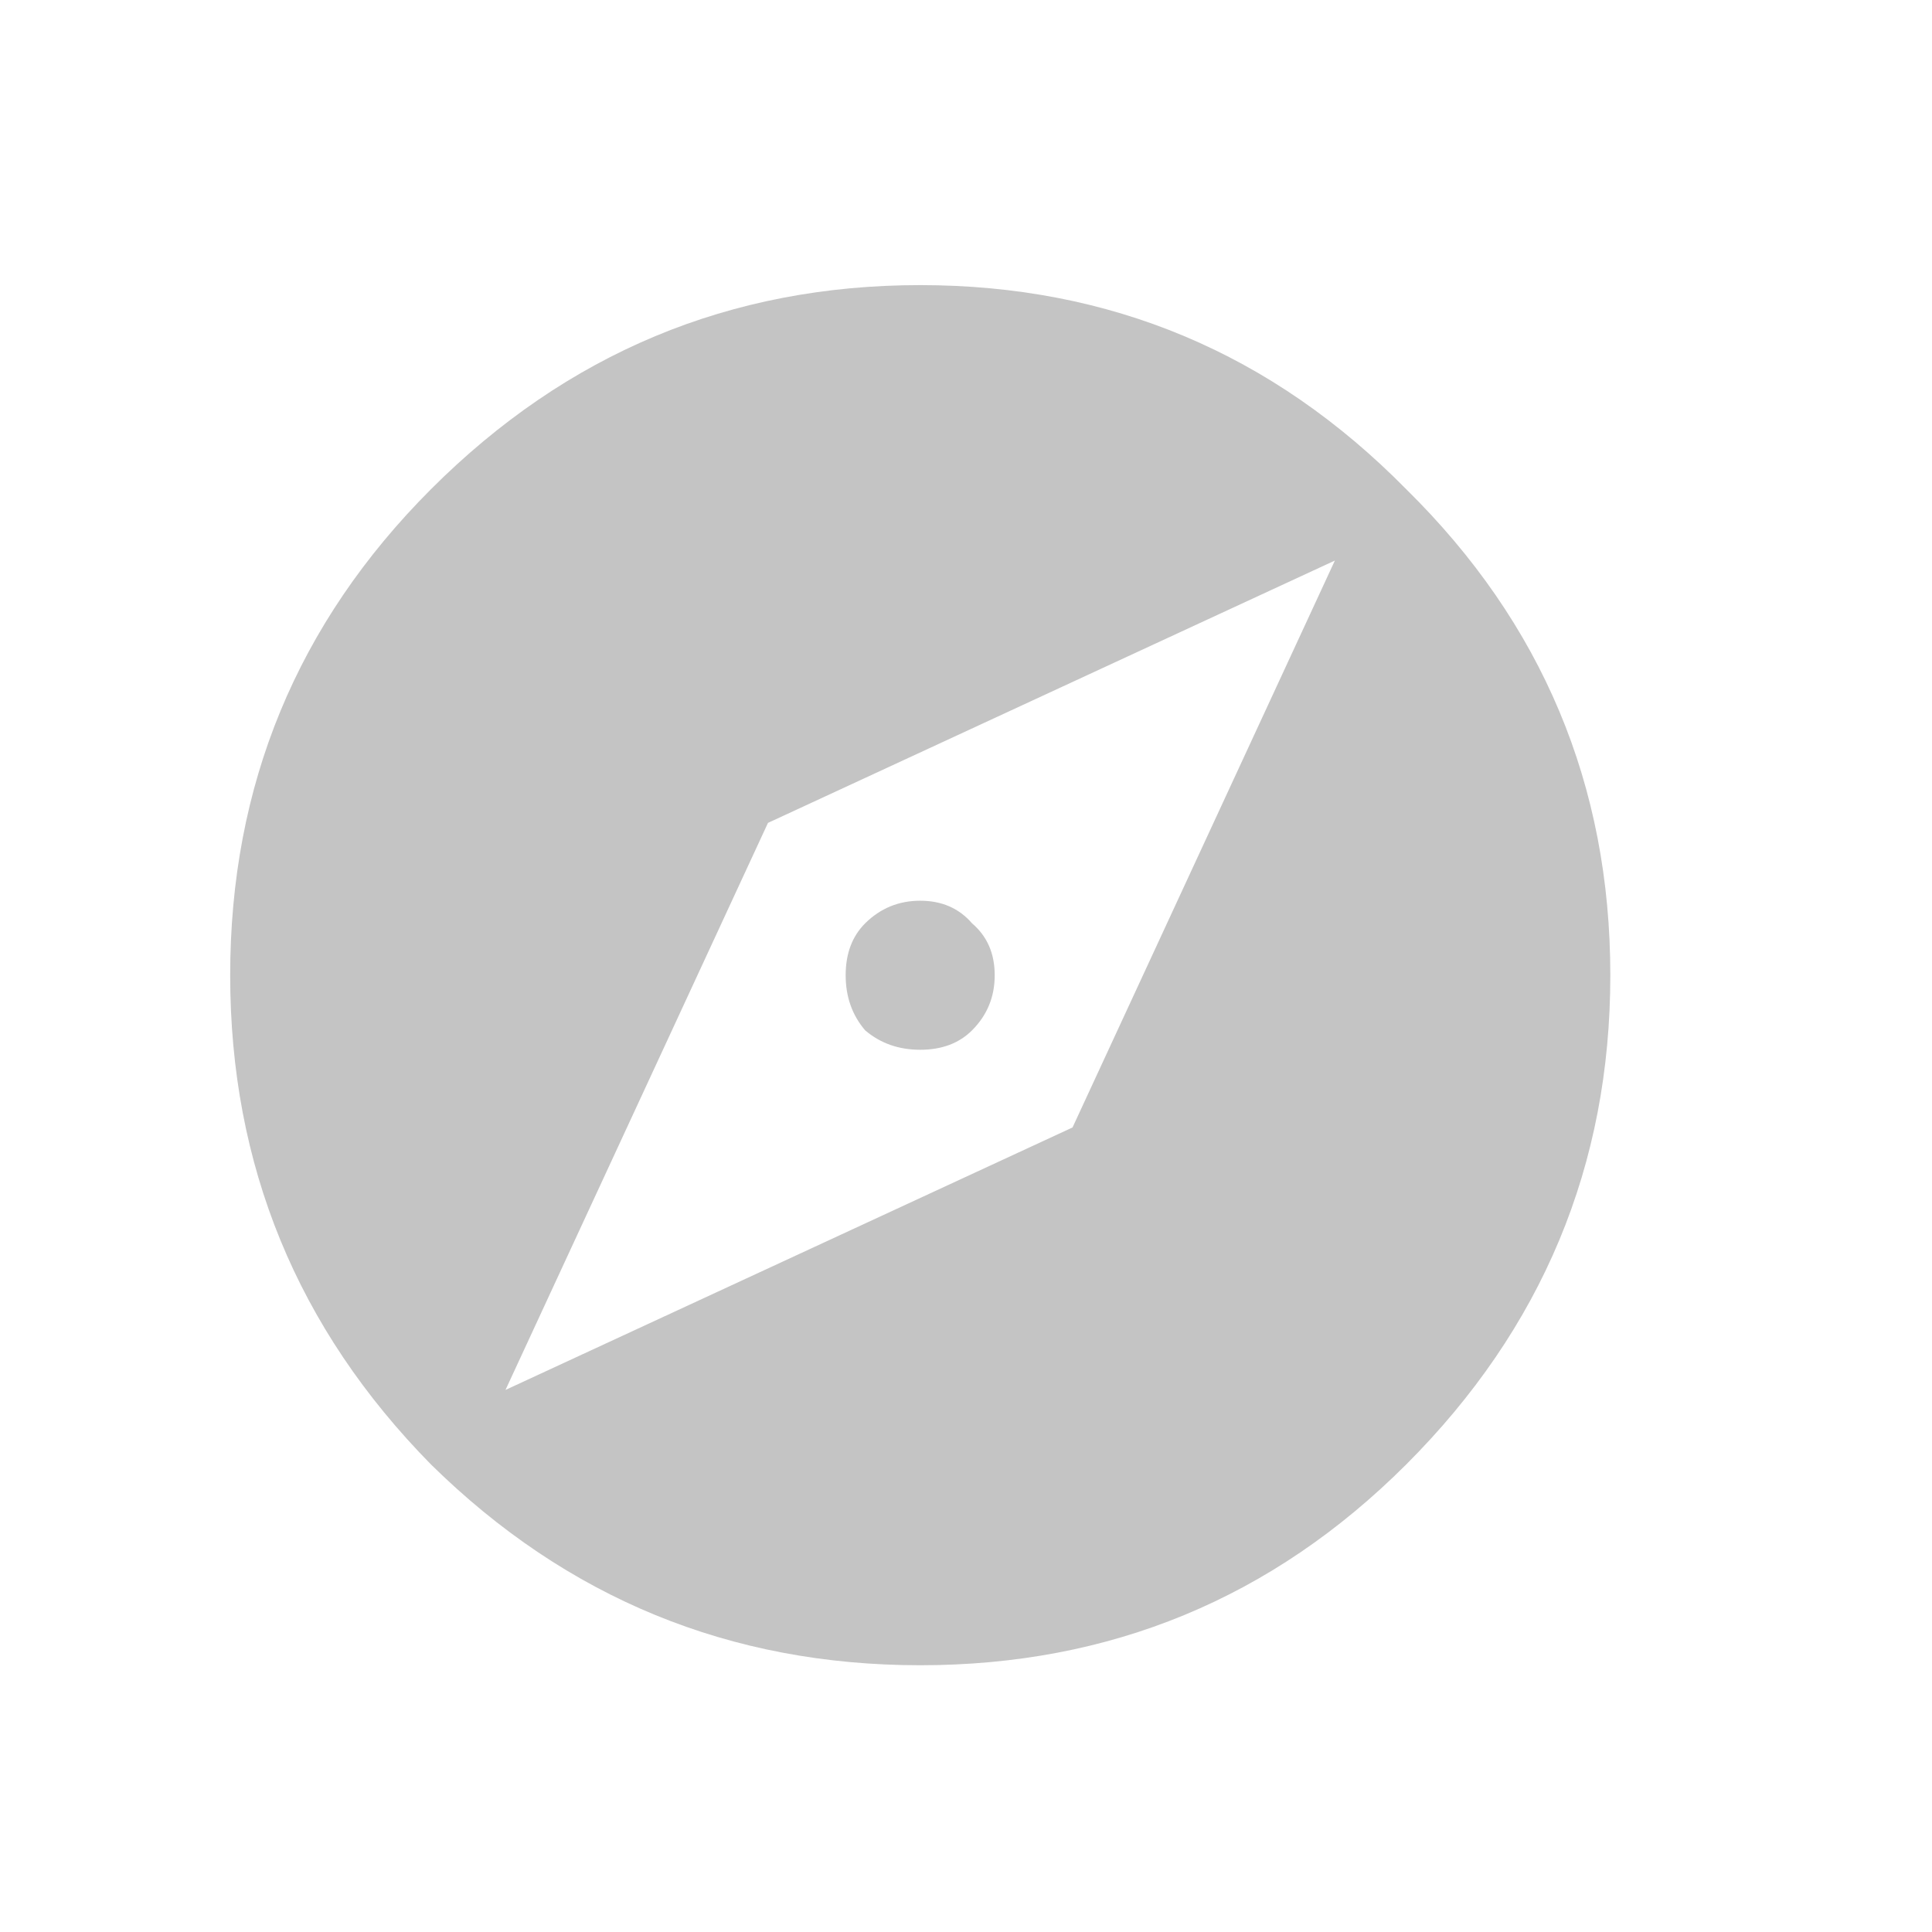 <svg width="14" height="14" viewBox="0 0 14 14" fill="none" xmlns="http://www.w3.org/2000/svg">
<path d="M7.772 8.17L9.673 4.062L5.565 5.963L3.663 10.072L7.772 8.17ZM3.123 3.545C4.109 2.559 5.291 2.066 6.668 2.066C8.046 2.066 9.219 2.559 10.19 3.545C11.176 4.516 11.669 5.69 11.669 7.067C11.669 8.444 11.176 9.626 10.19 10.612C9.219 11.582 8.046 12.067 6.668 12.067C5.291 12.067 4.109 11.582 3.123 10.612C2.153 9.626 1.668 8.444 1.668 7.067C1.668 5.69 2.153 4.516 3.123 3.545ZM6.269 6.691C6.379 6.582 6.512 6.527 6.668 6.527C6.825 6.527 6.95 6.582 7.044 6.691C7.154 6.785 7.208 6.91 7.208 7.067C7.208 7.223 7.154 7.356 7.044 7.466C6.95 7.56 6.825 7.607 6.668 7.607C6.512 7.607 6.379 7.56 6.269 7.466C6.175 7.356 6.128 7.223 6.128 7.067C6.128 6.91 6.175 6.785 6.269 6.691Z" fill="#C4C4C4"/>
</svg>
